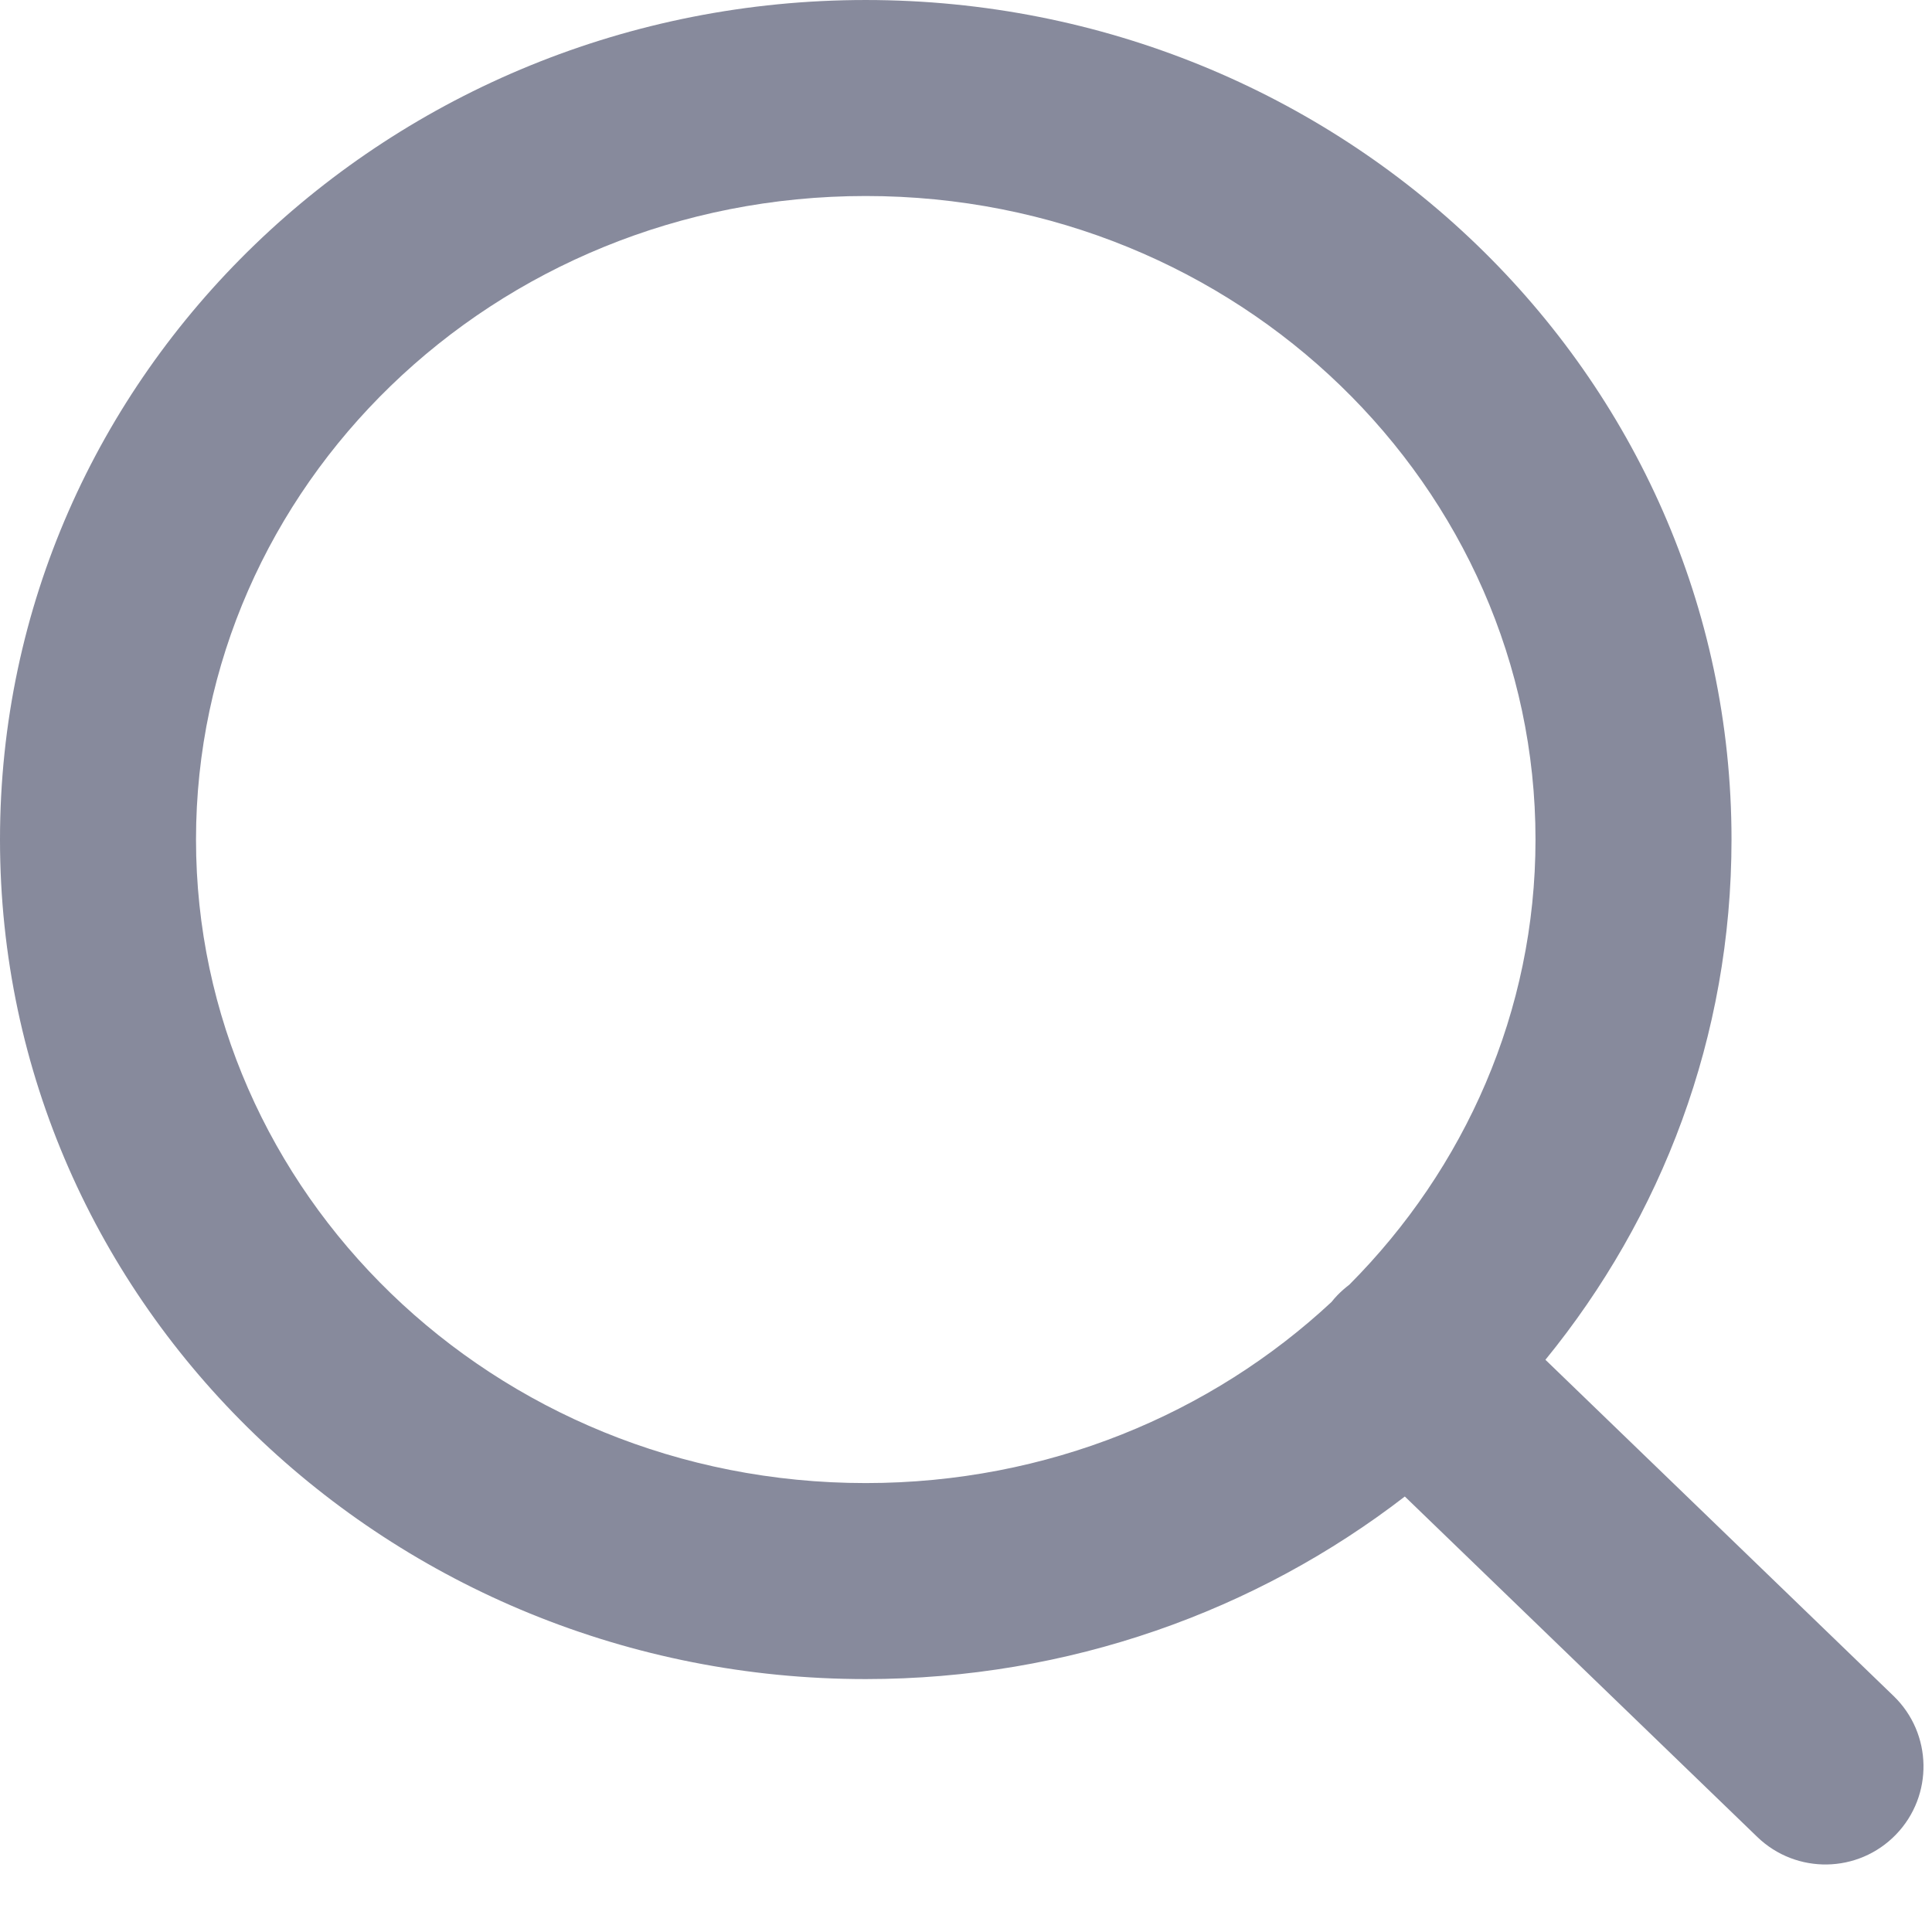 <svg width="22" height="22" viewBox="0 0 22 22" fill="none" xmlns="http://www.w3.org/2000/svg">
<path fill-rule="evenodd" clip-rule="evenodd" d="M2.232 9.56C2.232 5.549 5.609 2.232 9.858 2.232C14.107 2.232 17.485 5.549 17.485 9.56C17.485 11.516 16.681 13.307 15.365 14.629C15.318 14.665 15.273 14.704 15.23 14.748C15.206 14.773 15.183 14.799 15.162 14.826C13.795 16.099 11.93 16.888 9.858 16.888C5.609 16.888 2.232 13.571 2.232 9.56ZM15.997 17.041C14.308 18.344 12.171 19.12 9.858 19.12C4.45 19.12 -0 14.876 -0 9.56C-0 4.244 4.45 7.689e-05 9.858 7.689e-05C15.266 7.689e-05 19.717 4.244 19.717 9.56C19.717 11.806 18.923 13.86 17.598 15.484L21.562 19.312C22.006 19.74 22.018 20.447 21.59 20.89C21.161 21.334 20.455 21.346 20.011 20.918L15.997 17.041Z" fill="#878A9C"/>
</svg>
